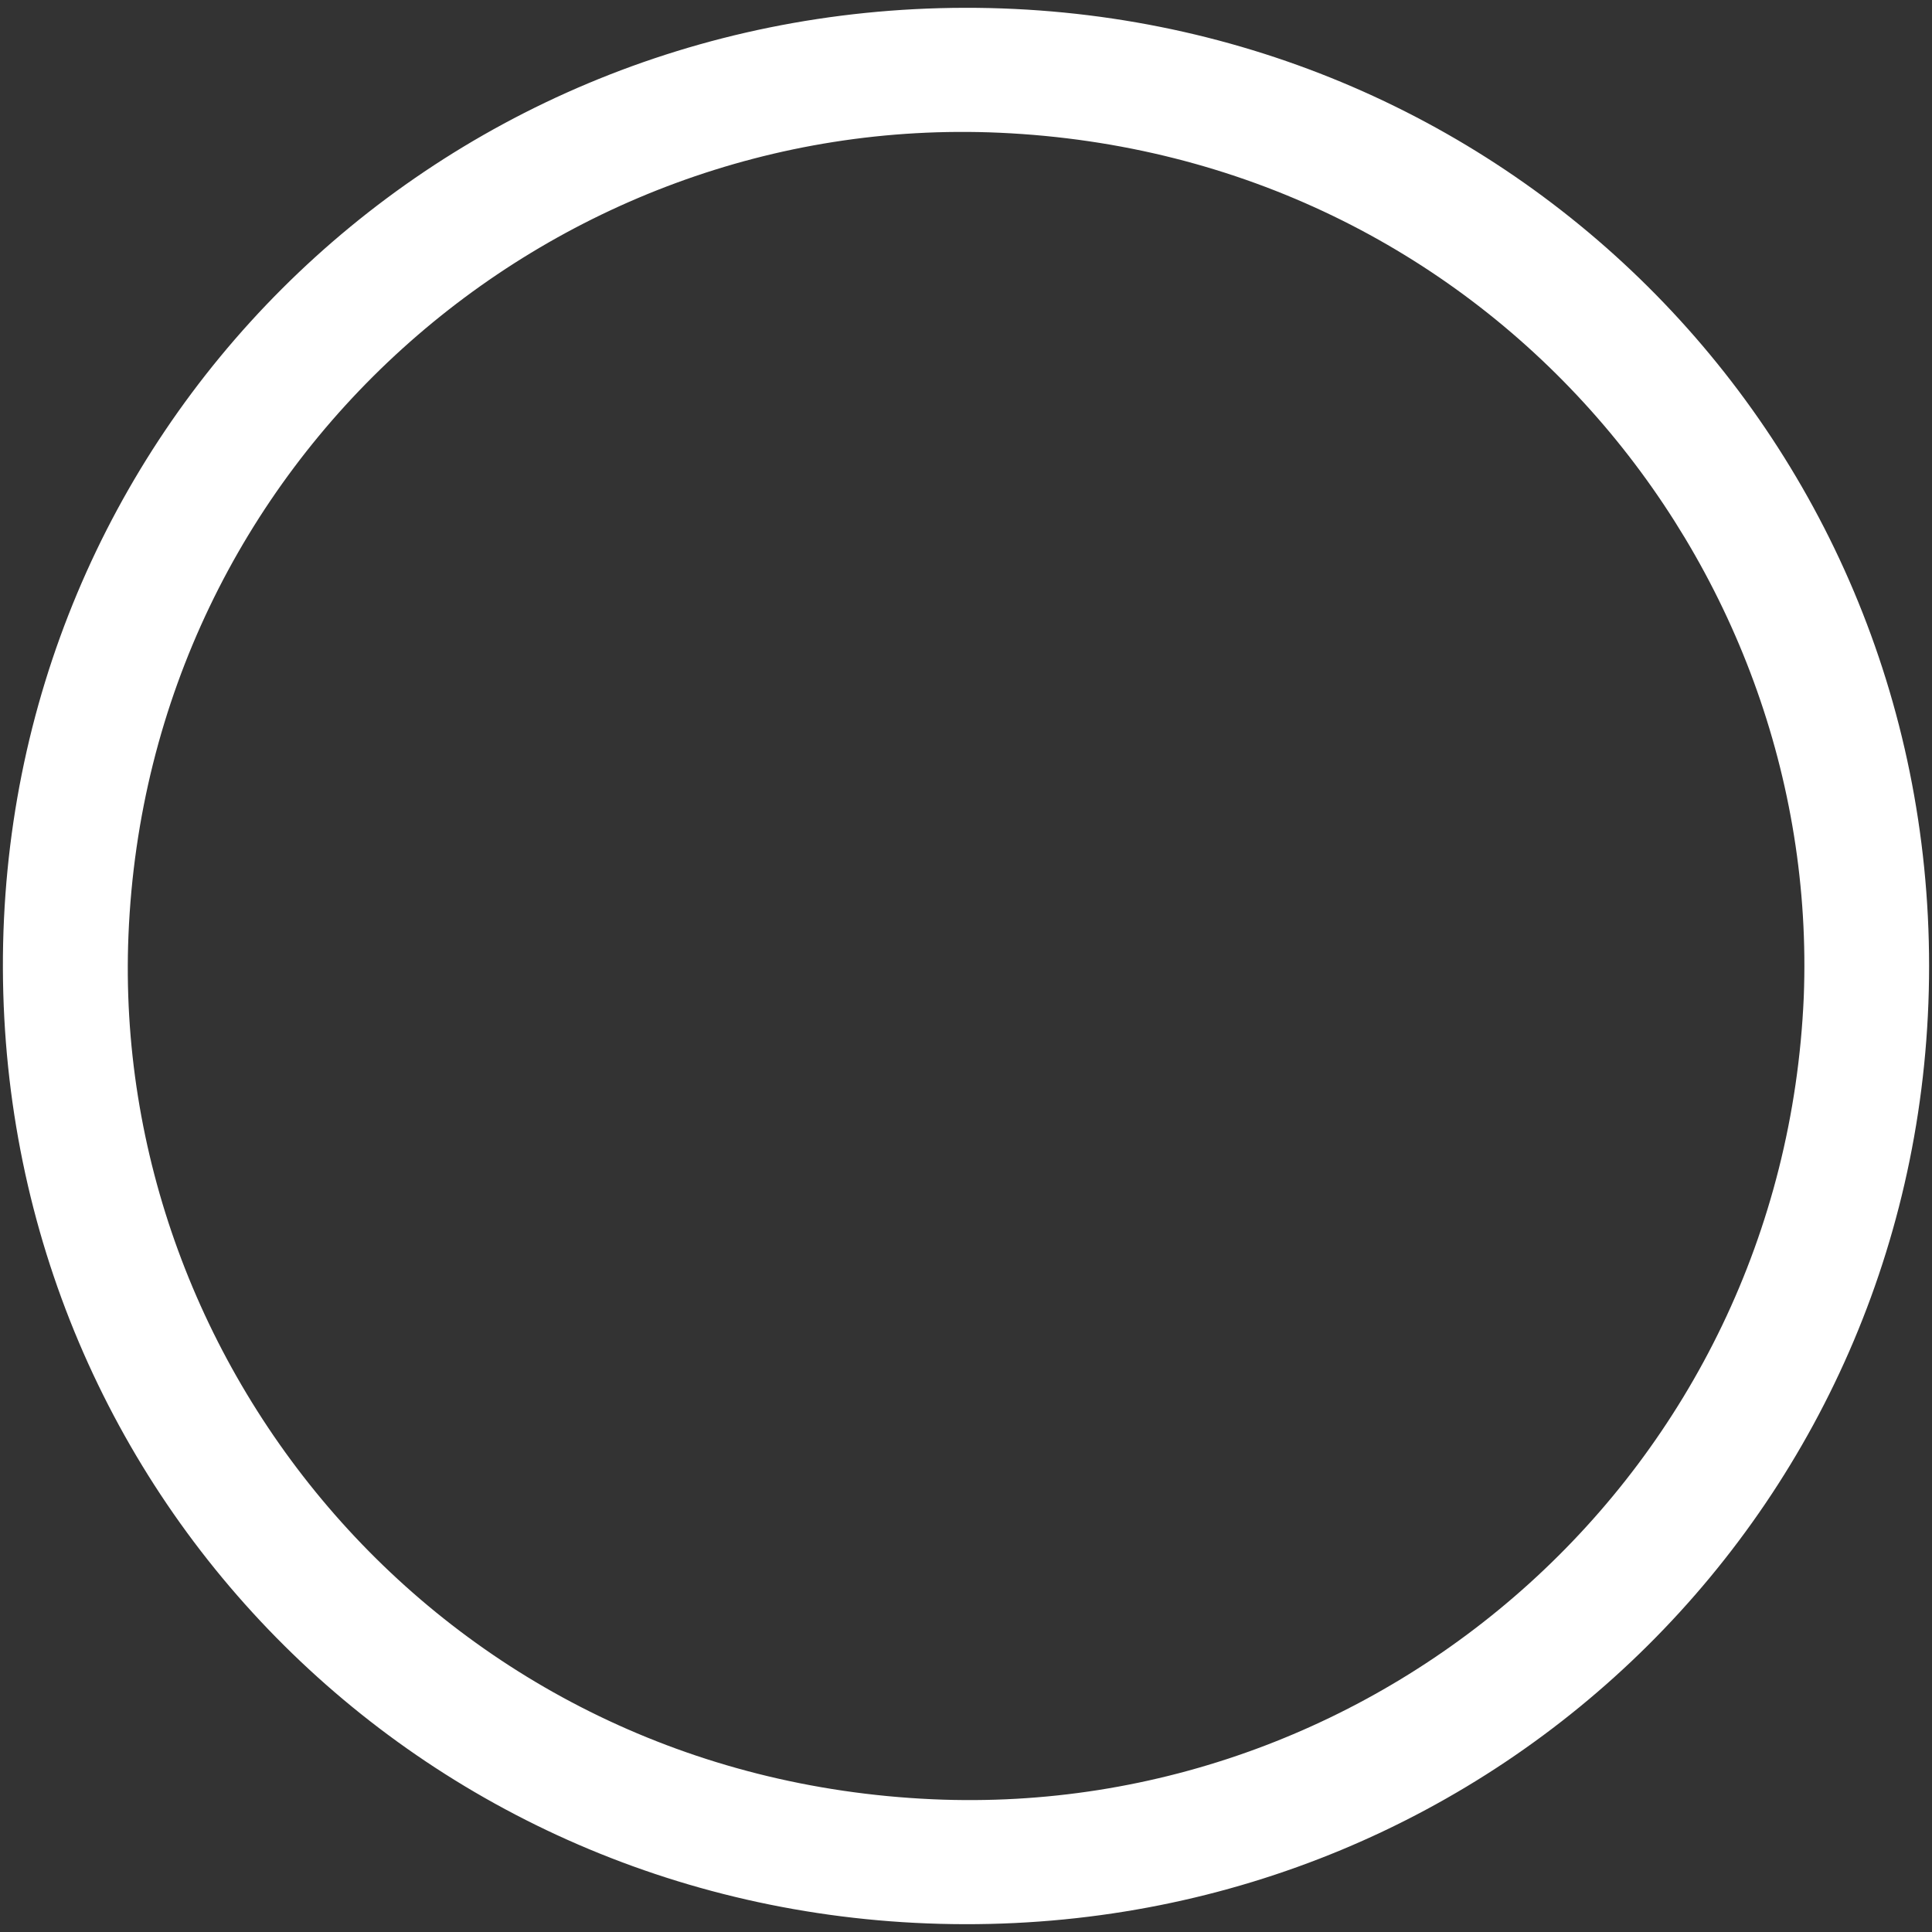 ﻿<?xml version="1.0" encoding="utf-8"?>
<svg version="1.1" xmlns:xlink="http://www.w3.org/1999/xlink" width="24px" height="24px" xmlns="http://www.w3.org/2000/svg">
  <rect width="100%" height="100%" fill="#333333" stroke="none"/>
  <g transform="matrix(1 0 0 1 -15 -8 )">
    <path d="M 0.036 12.03  C 0.015 5.41  5.323 0.109  11.986 0.097  C 18.641 0.086  23.964 5.376  23.964 12.001  C 23.963 18.626  18.639 23.915  11.984 23.903  C 5.344 23.89  0.058 18.638  0.036 12.03  Z M 11.584 22.351  C 17.178 22.602  22.151 18.273  22.407 12.386  C 22.619 6.98  18.457 1.92  12.417 1.649  C 6.819 1.398  1.84 5.73  1.596 11.614  C 1.372 17.021  5.545 22.08  11.584 22.351  Z " fill-rule="nonzero" fill="#ffffff" stroke="none" transform="matrix(1 0 0 1 15 8 )" />
  </g>
</svg>